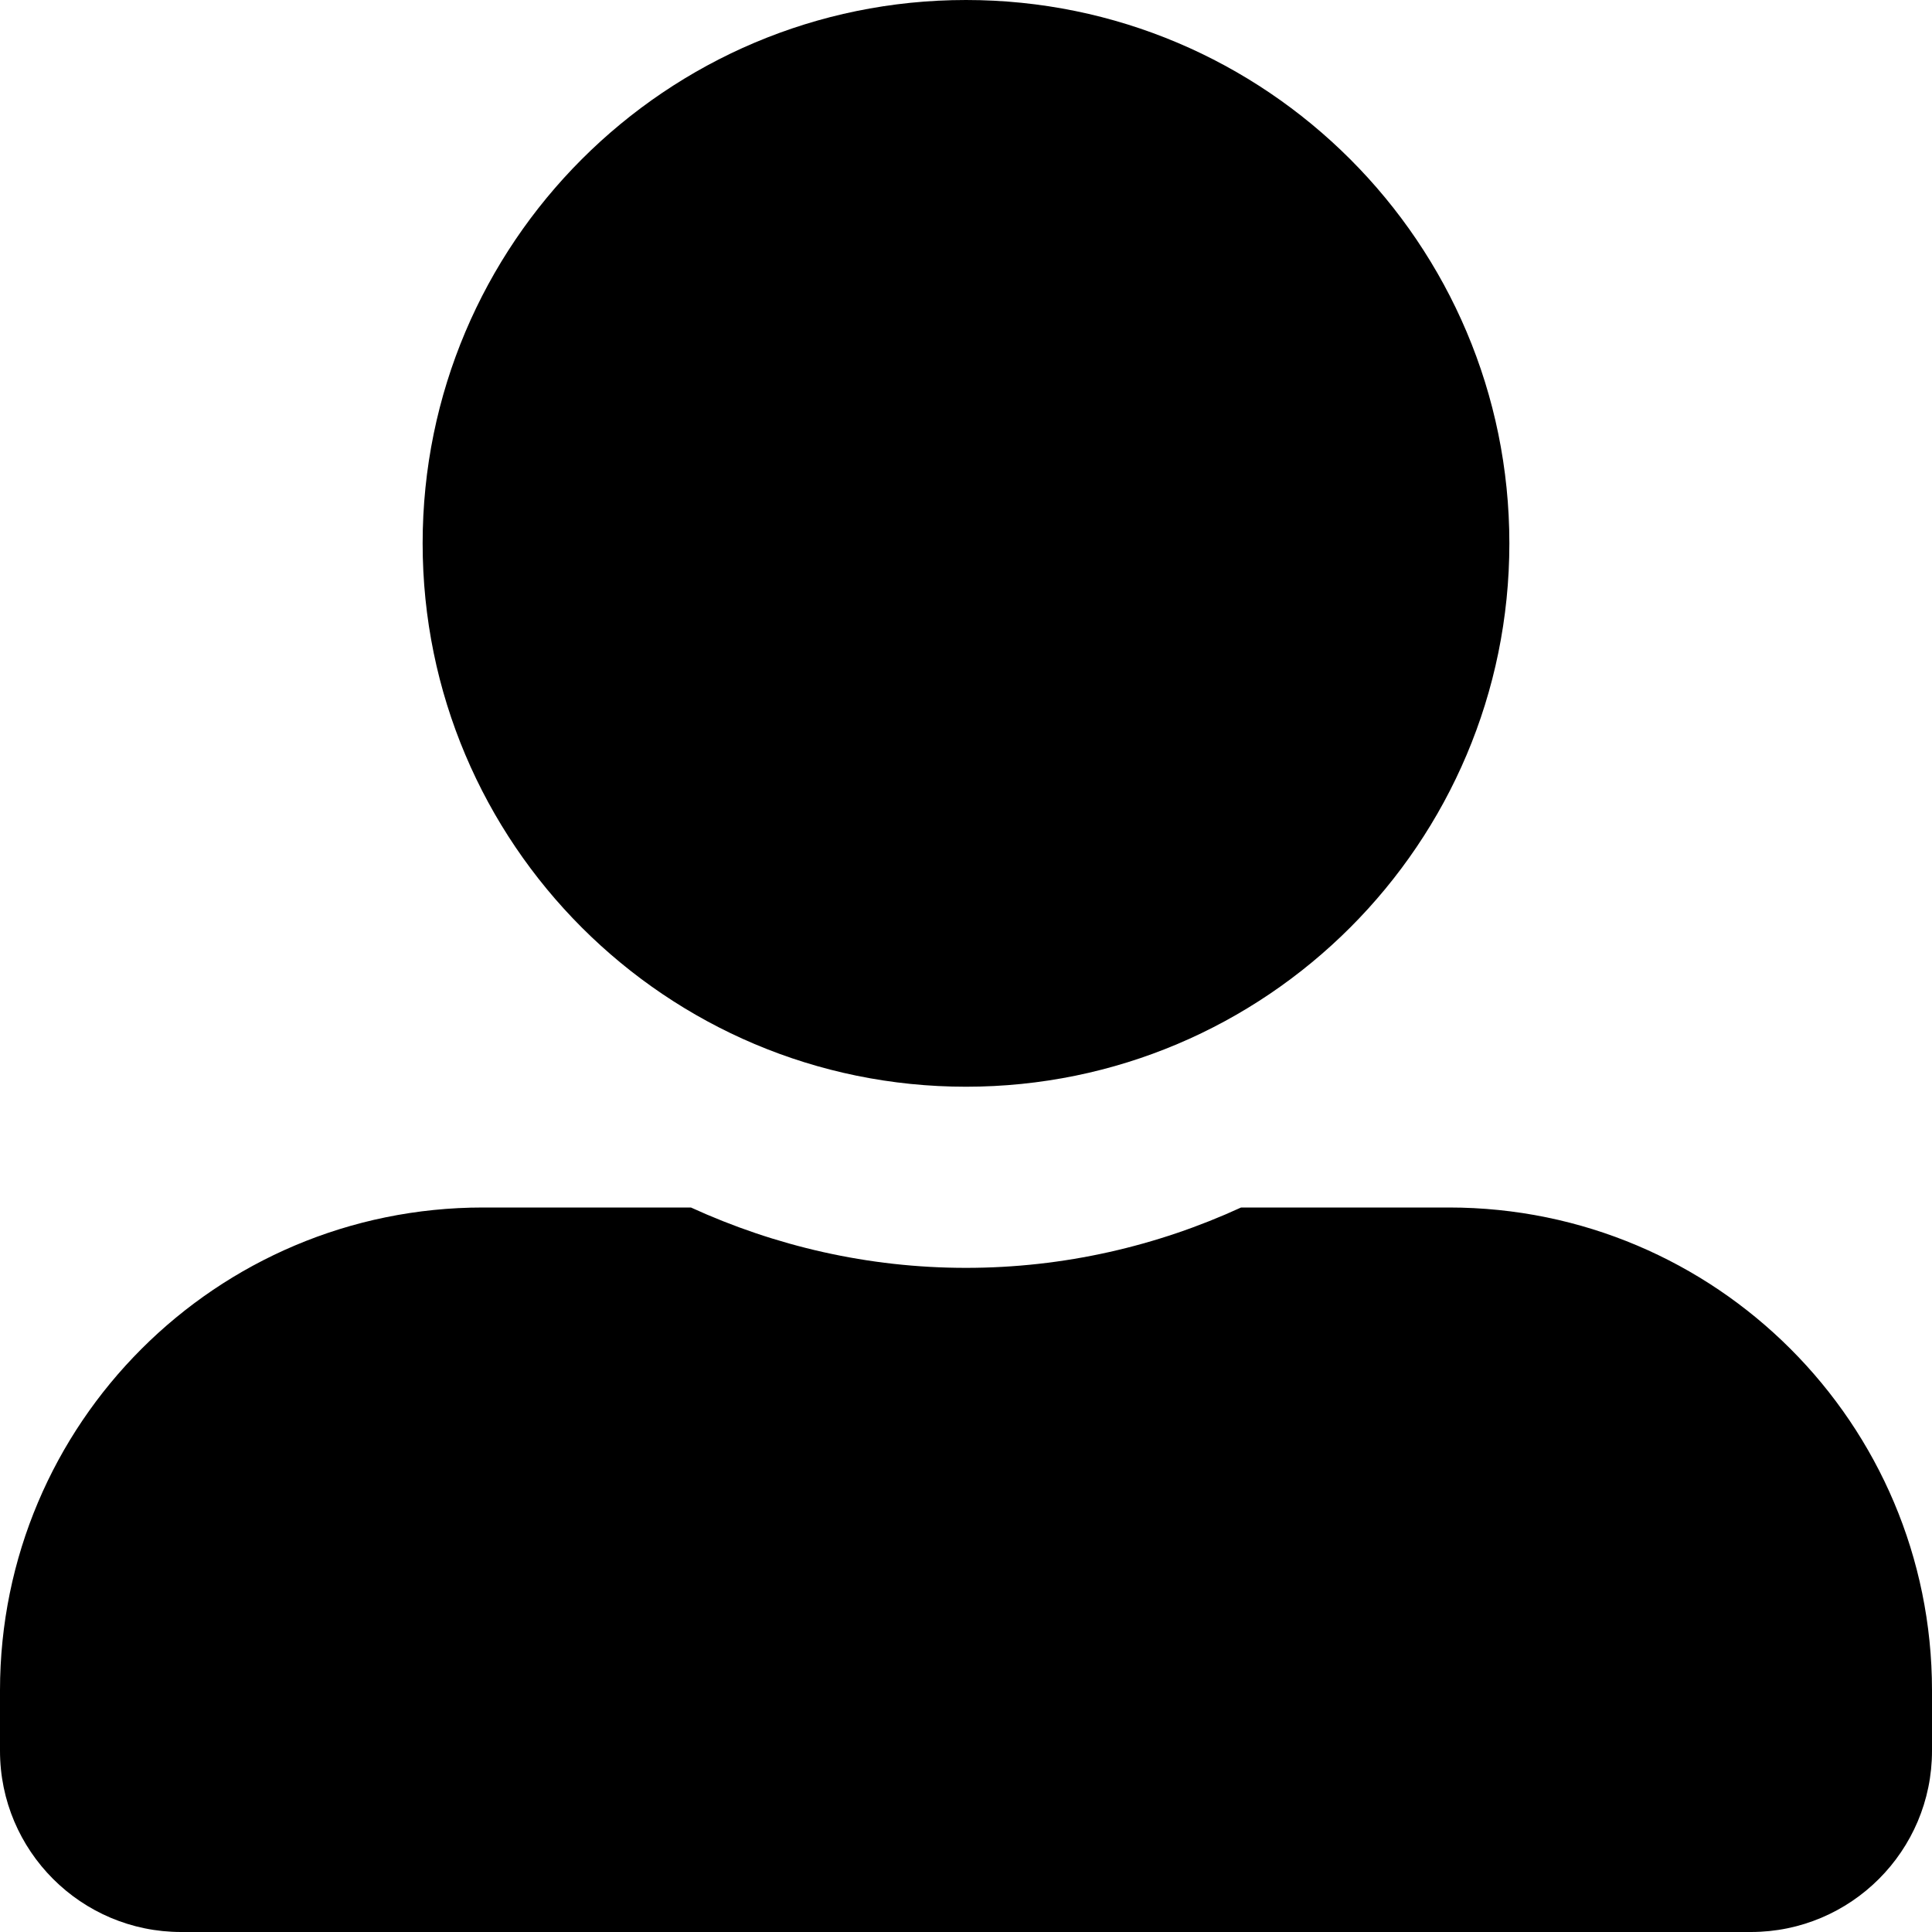 <svg width="45" height="45" viewBox="0 0 45 45" fill="none" xmlns="http://www.w3.org/2000/svg">
<path d="M22.5 25.312C29.487 25.312 35.156 19.644 35.156 12.656C35.156 5.669 29.487 0 22.5 0C15.513 0 9.844 5.669 9.844 12.656C9.844 19.644 15.513 25.312 22.5 25.312ZM33.75 28.125H28.907C26.956 29.021 24.785 29.531 22.5 29.531C20.215 29.531 18.053 29.021 16.093 28.125H11.25C5.036 28.125 0 33.161 0 39.375V40.781C0 43.11 1.89 45 4.219 45H40.781C43.11 45 45 43.11 45 40.781V39.375C45 33.161 39.964 28.125 33.75 28.125Z" fill="black"/>
</svg>
